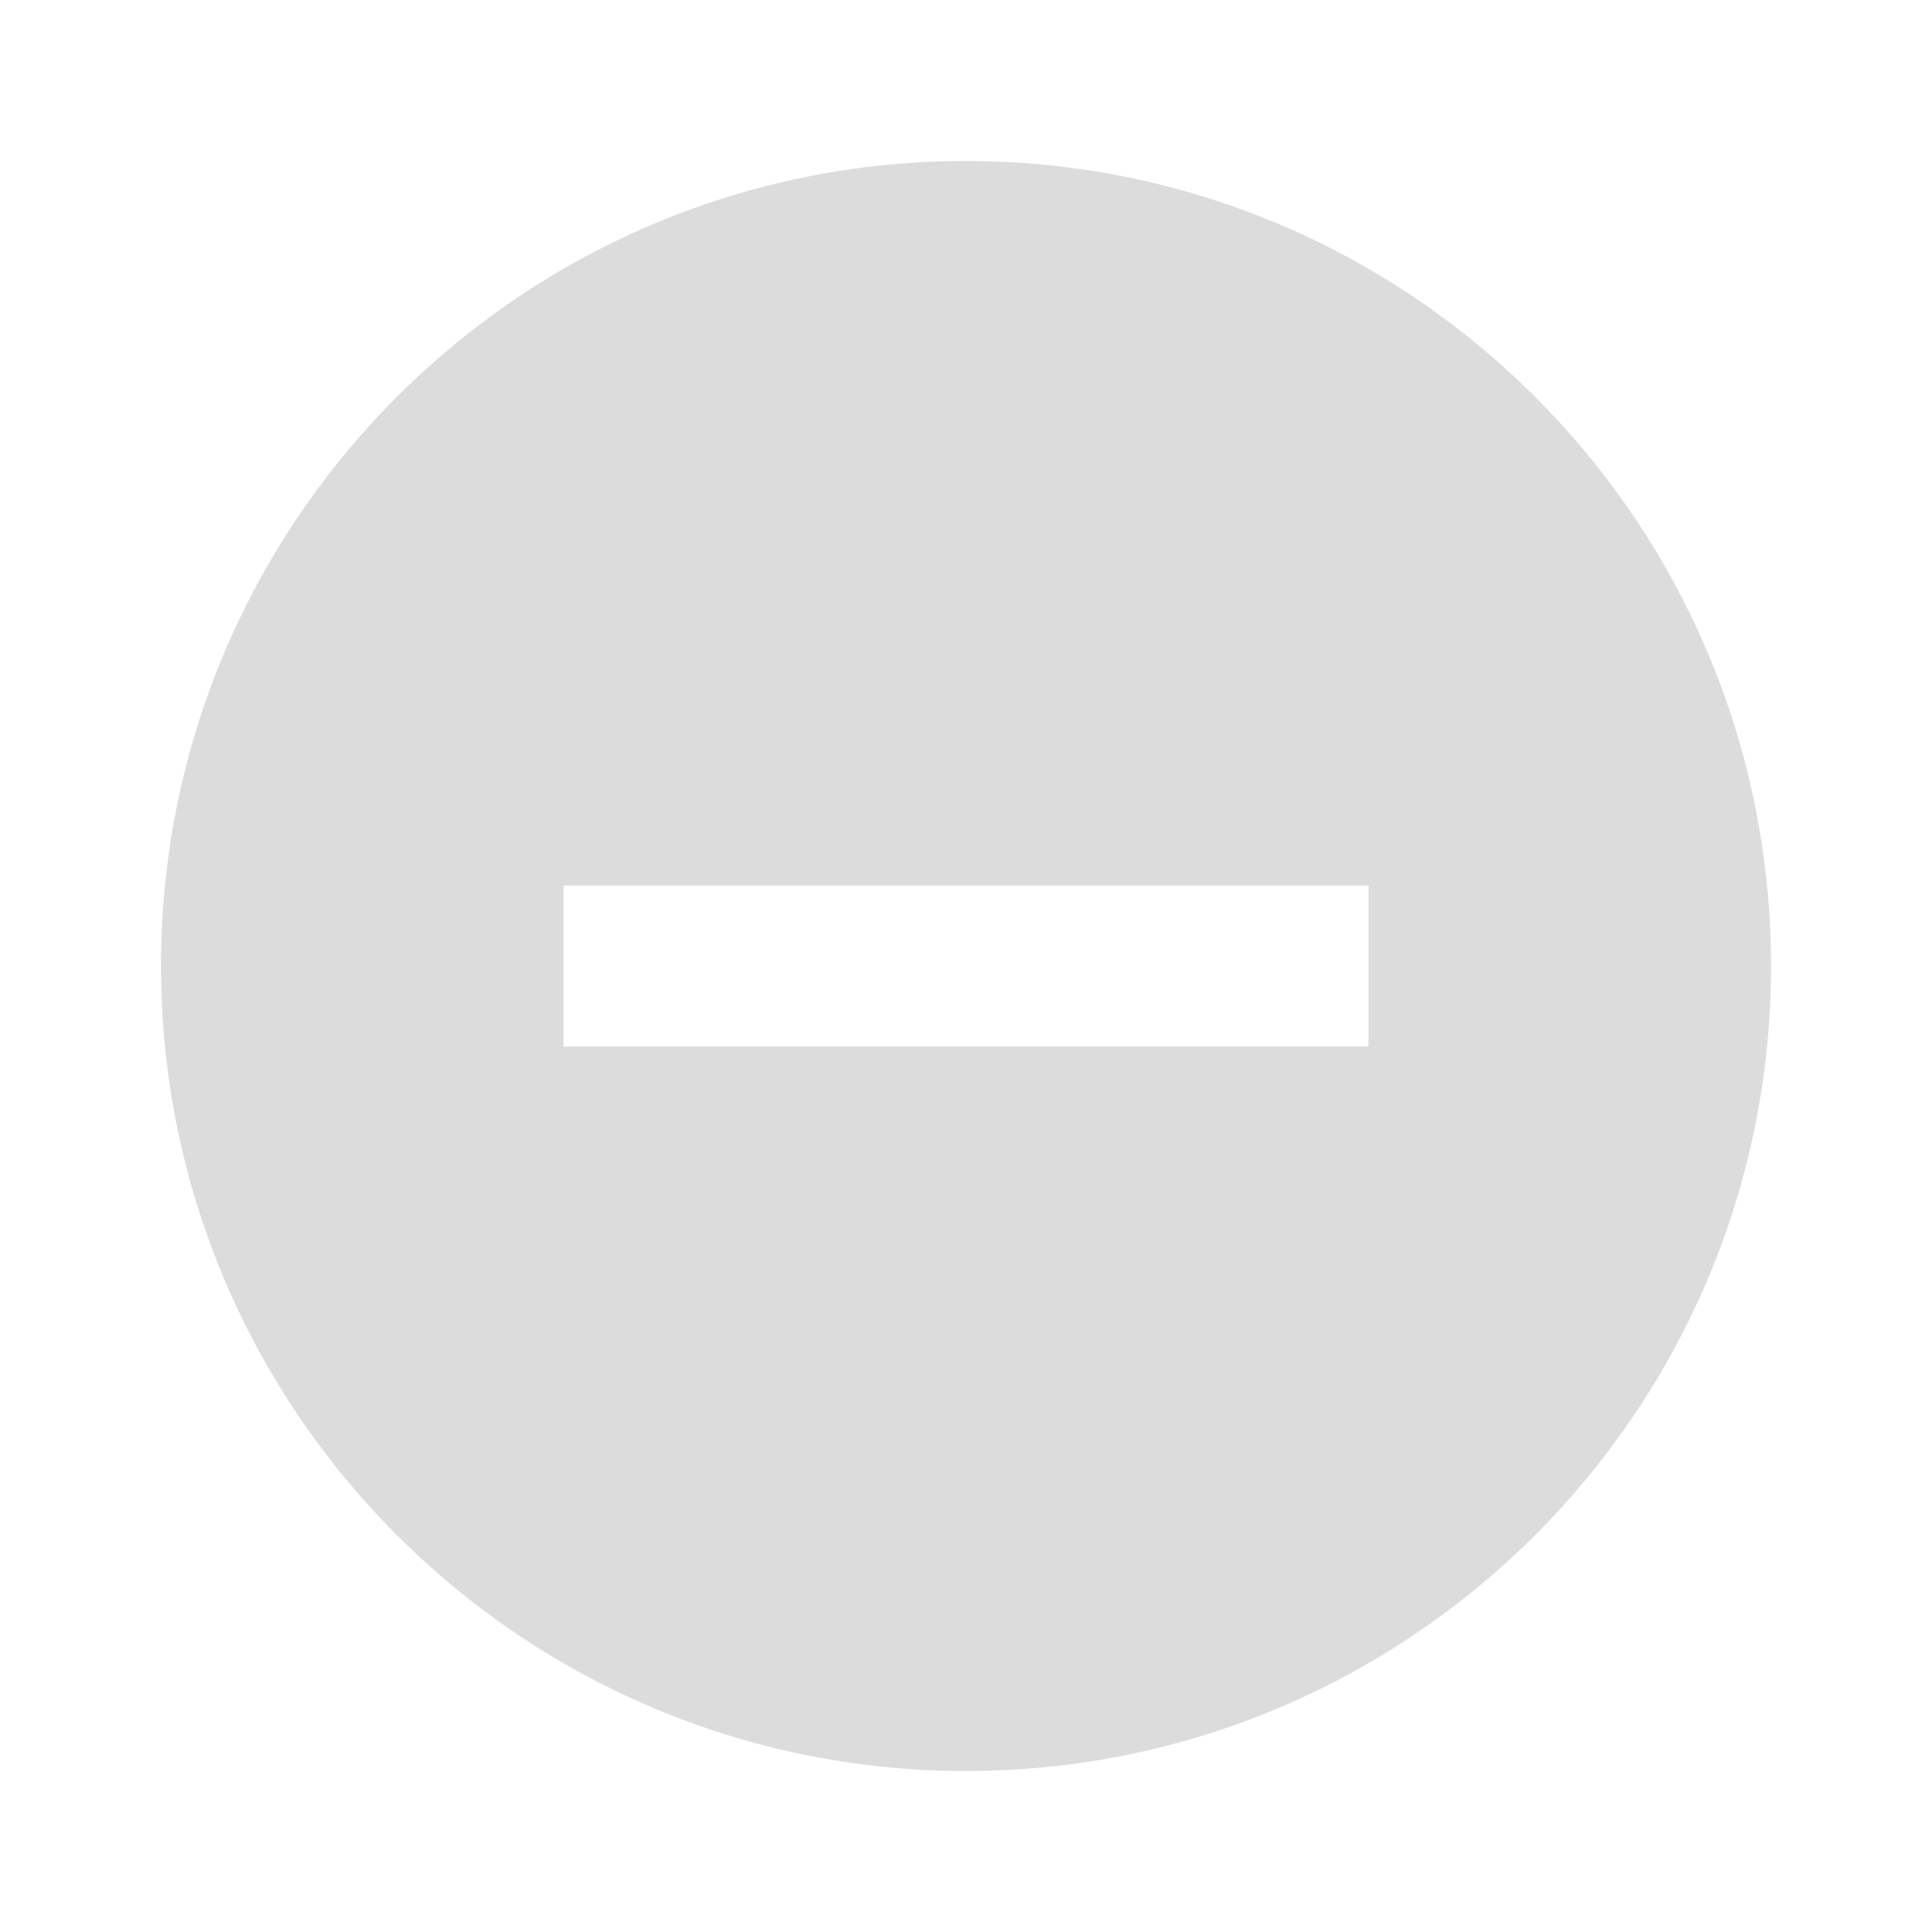<svg xmlns="http://www.w3.org/2000/svg" width="18" height="18" viewBox="0 0 24 24" class="disabled">
    <path d="M0 0h24v24H0z" fill="none"/>
    <path d="M12 2C6.48 2 2 6.48 2 12s4.48 10 10 10 10-4.48 10-10S17.52 2 12 2zm5 11H7v-2h10v2z" fill="gainsboro"/>
</svg>